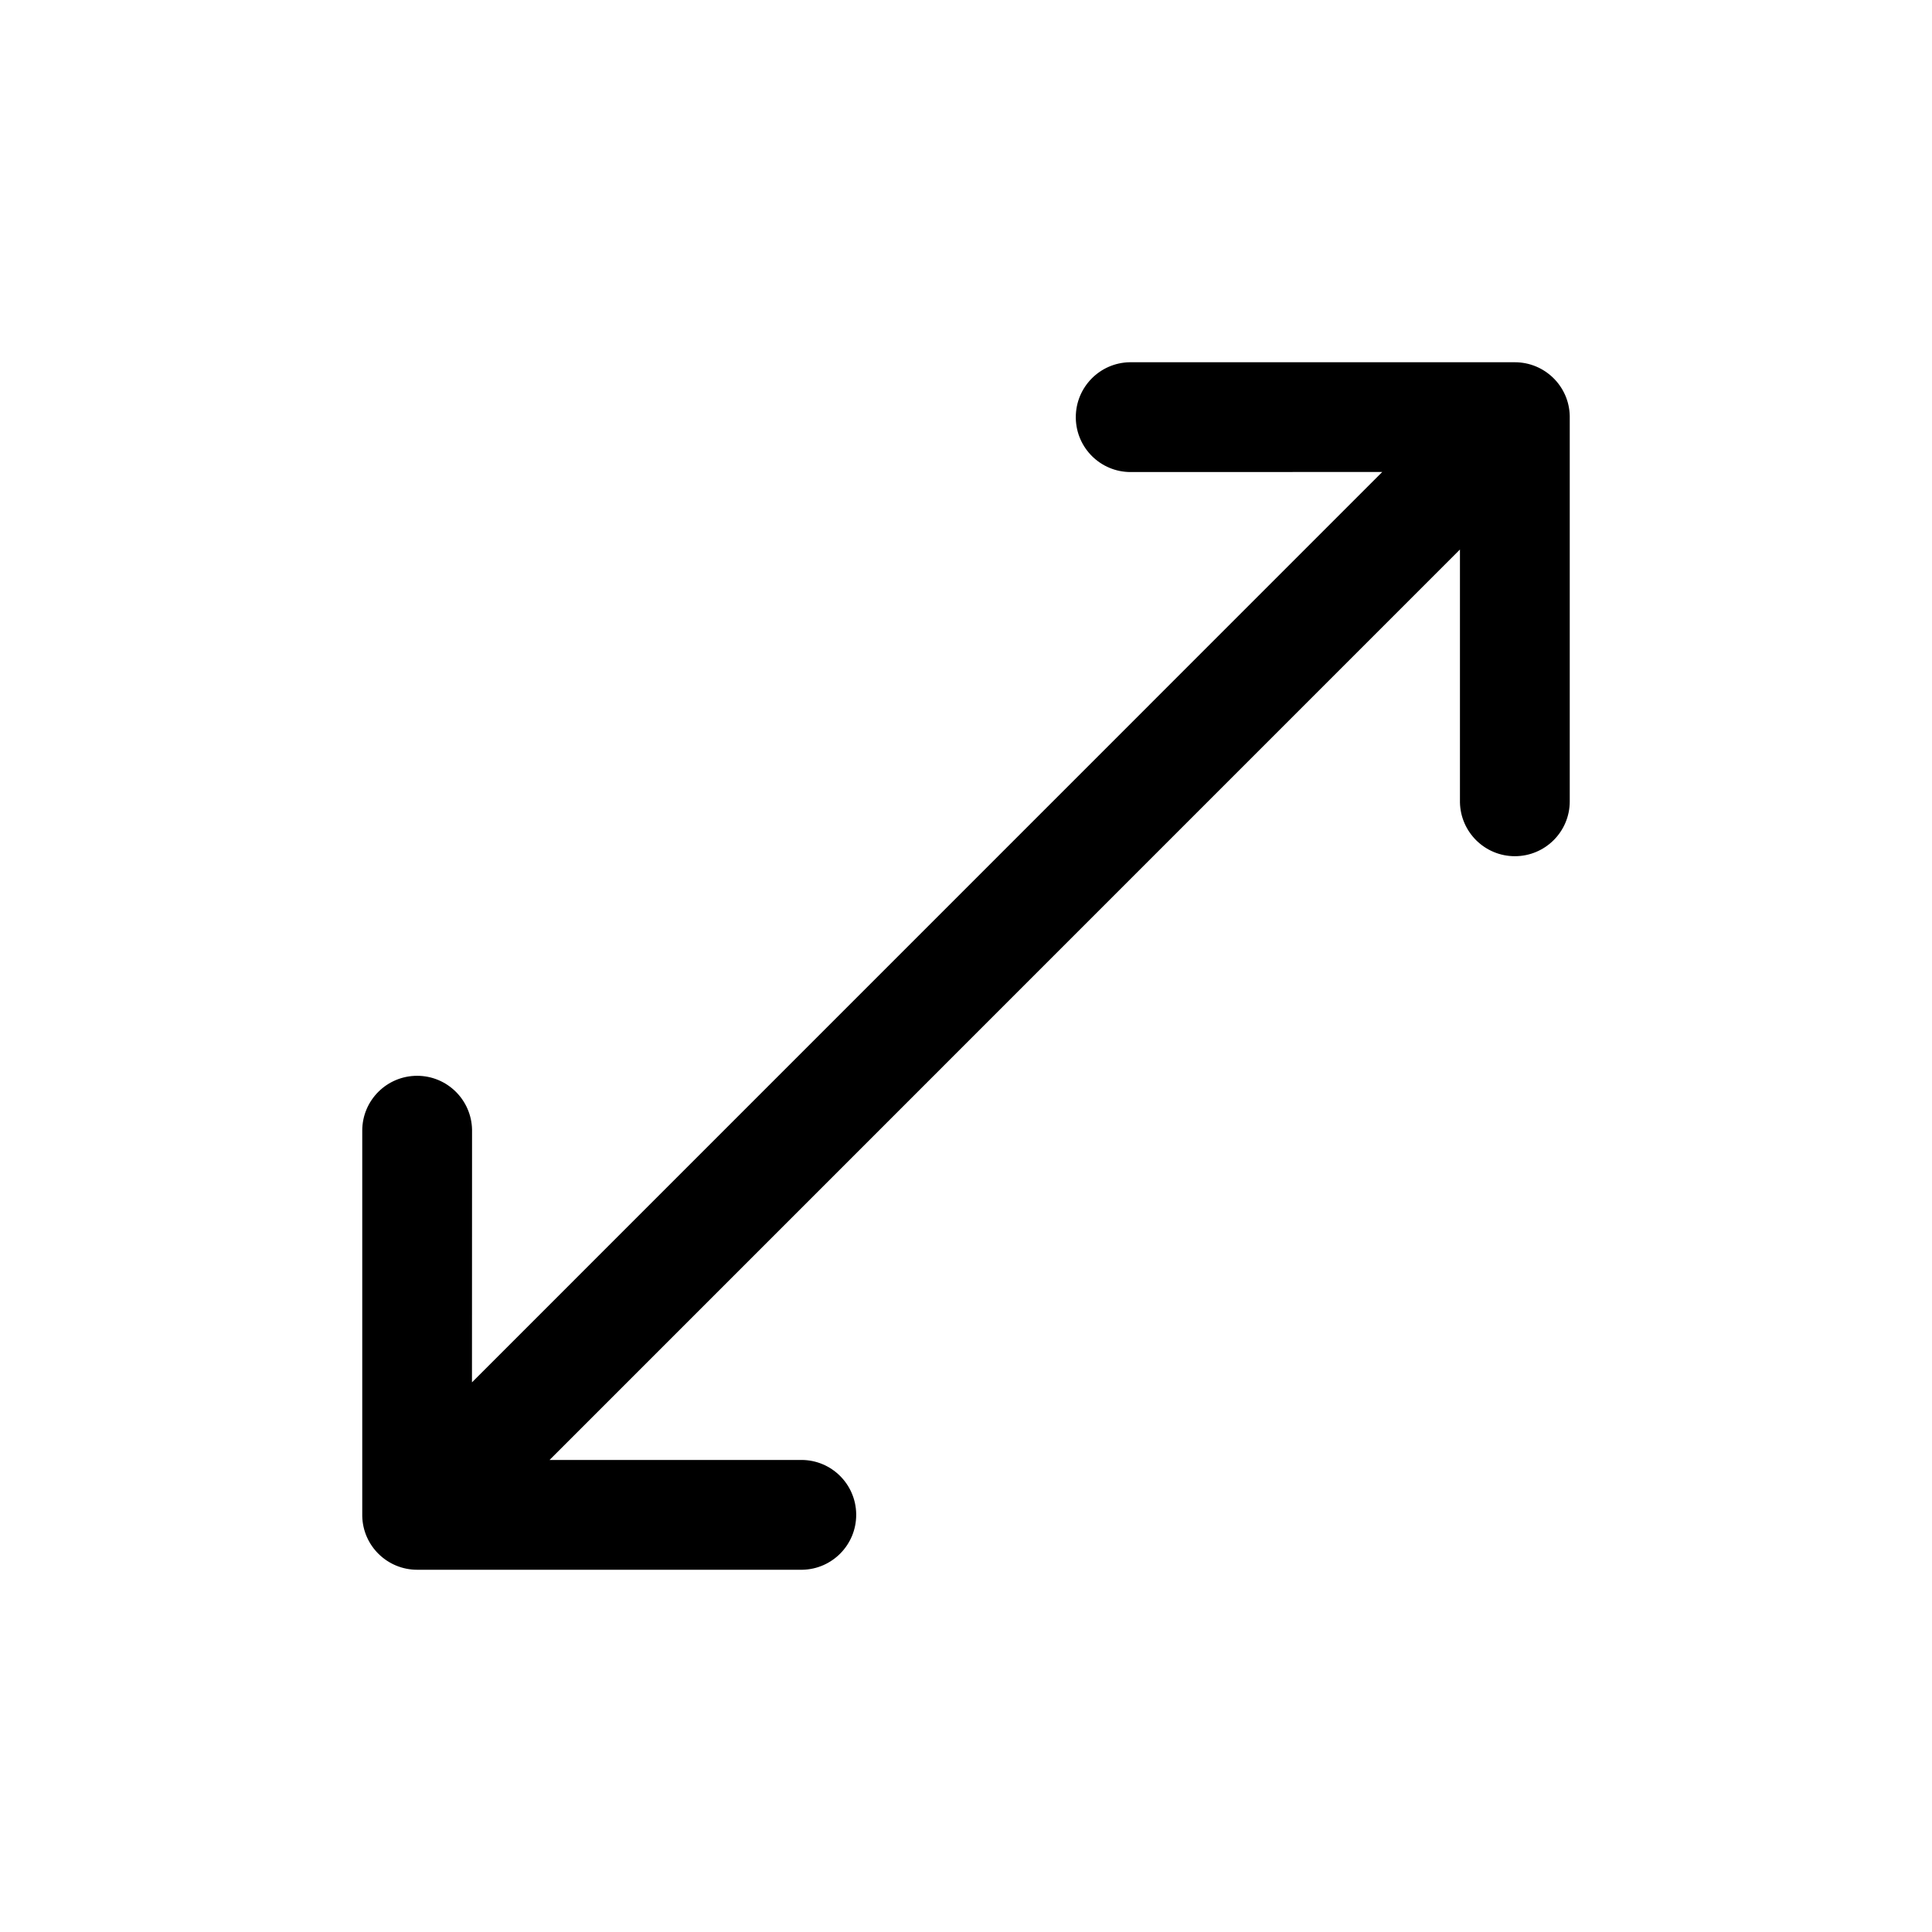 <?xml version="1.0" encoding="UTF-8"?>
<svg width="24px" height="24px" viewBox="0 0 24 24" version="1.1" xmlns="http://www.w3.org/2000/svg" xmlns:xlink="http://www.w3.org/1999/xlink">
    <title>VSQUARE/4) Icons/resize/resize</title>
    <g id="VSQUARE_Symbols" stroke="none" stroke-width="1" fill="none" fill-rule="evenodd">
        <g id="VSQUARE/4)-Icons/resize/resize">
            <rect id="Rectangle" x="0" y="0" width="24" height="24"></rect>
            <path d="M18.818,4.5 C19.19,4.5 19.493,4.798 19.5,5.168 L19.5,5.182 L19.5,9.955 C19.5,10.331 19.195,10.636 18.818,10.636 C18.446,10.636 18.144,10.338 18.136,9.968 L18.136,6.826 L6.827,18.136 L9.955,18.136 C10.327,18.136 10.629,18.434 10.636,18.805 L10.636,18.818 C10.636,19.19 10.338,19.493 9.968,19.5 L5.182,19.5 C4.81,19.5 4.507,19.202 4.5,18.832 L4.5,14.045 C4.5,13.669 4.805,13.364 5.182,13.364 C5.554,13.364 5.856,13.662 5.864,14.032 L5.863,17.172 L17.171,5.863 L14.045,5.864 C13.673,5.864 13.371,5.566 13.364,5.195 L13.364,5.182 C13.364,4.81 13.662,4.507 14.032,4.5 L18.818,4.5 Z" id="Combined-Shape" fill="#000000" fill-rule="nonzero"></path>
        </g>
    </g>
</svg>